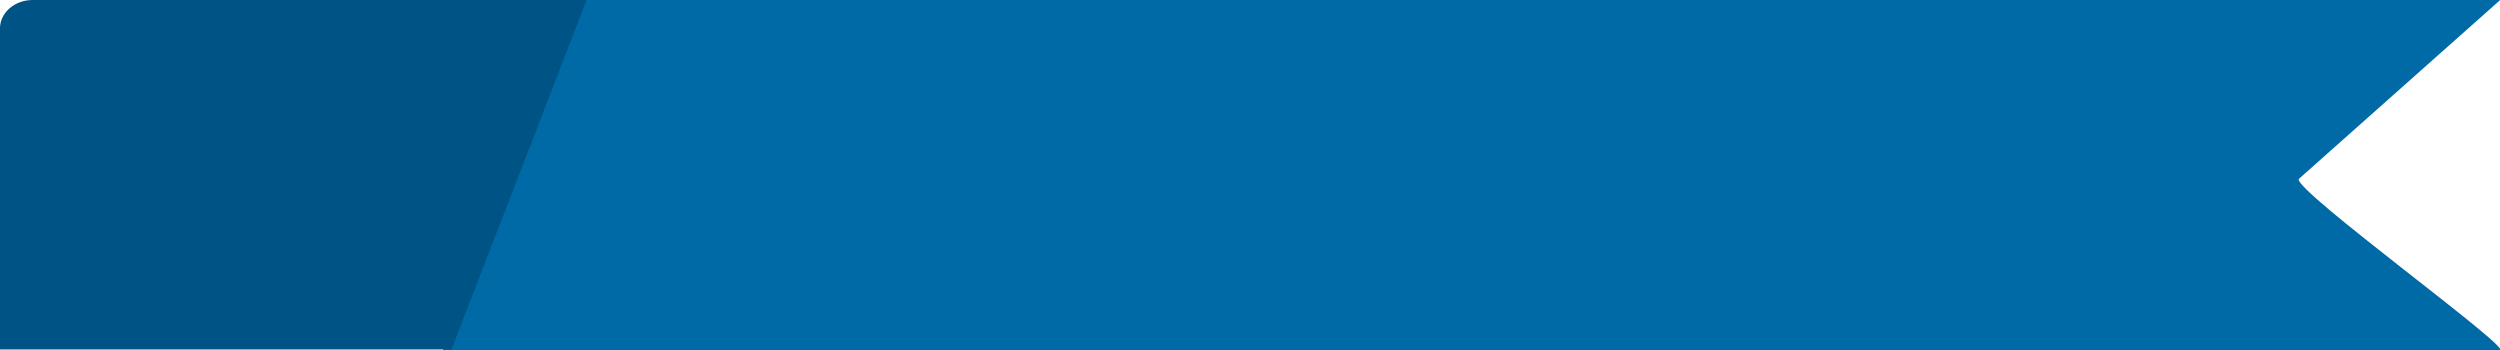 <?xml version="1.0" encoding="UTF-8" standalone="no"?>
<!DOCTYPE svg PUBLIC "-//W3C//DTD SVG 1.1//EN" "http://www.w3.org/Graphics/SVG/1.1/DTD/svg11.dtd">
<svg width="100%" height="100%" viewBox="0 0 250 35" version="1.1" xmlns="http://www.w3.org/2000/svg" xmlns:xlink="http://www.w3.org/1999/xlink" xml:space="preserve" xmlns:serif="http://www.serif.com/" style="fill-rule:evenodd;clip-rule:evenodd;stroke-linejoin:round;stroke-miterlimit:1.414;">
    <g id="Layer_1-2" transform="matrix(6.143,0,0,5.36,0,0)">
        <path id="Path_76" d="M9.45,0L40.7,0L37.42,3.34C37.35,3.56 40.93,6.53 40.69,6.53L7.21,6.53L9.45,0Z" style="fill:rgb(0,106,167);"/>
        <path id="Path_77" d="M0,0.51C0.01,0.227 0.246,0 0.53,0C0.536,0 0.543,0 0.55,0L9.55,0L7.35,6.52L0,6.52L0,0.51Z" style="fill:rgb(0,84,133);fill-rule:nonzero;"/>
    </g>
</svg>
